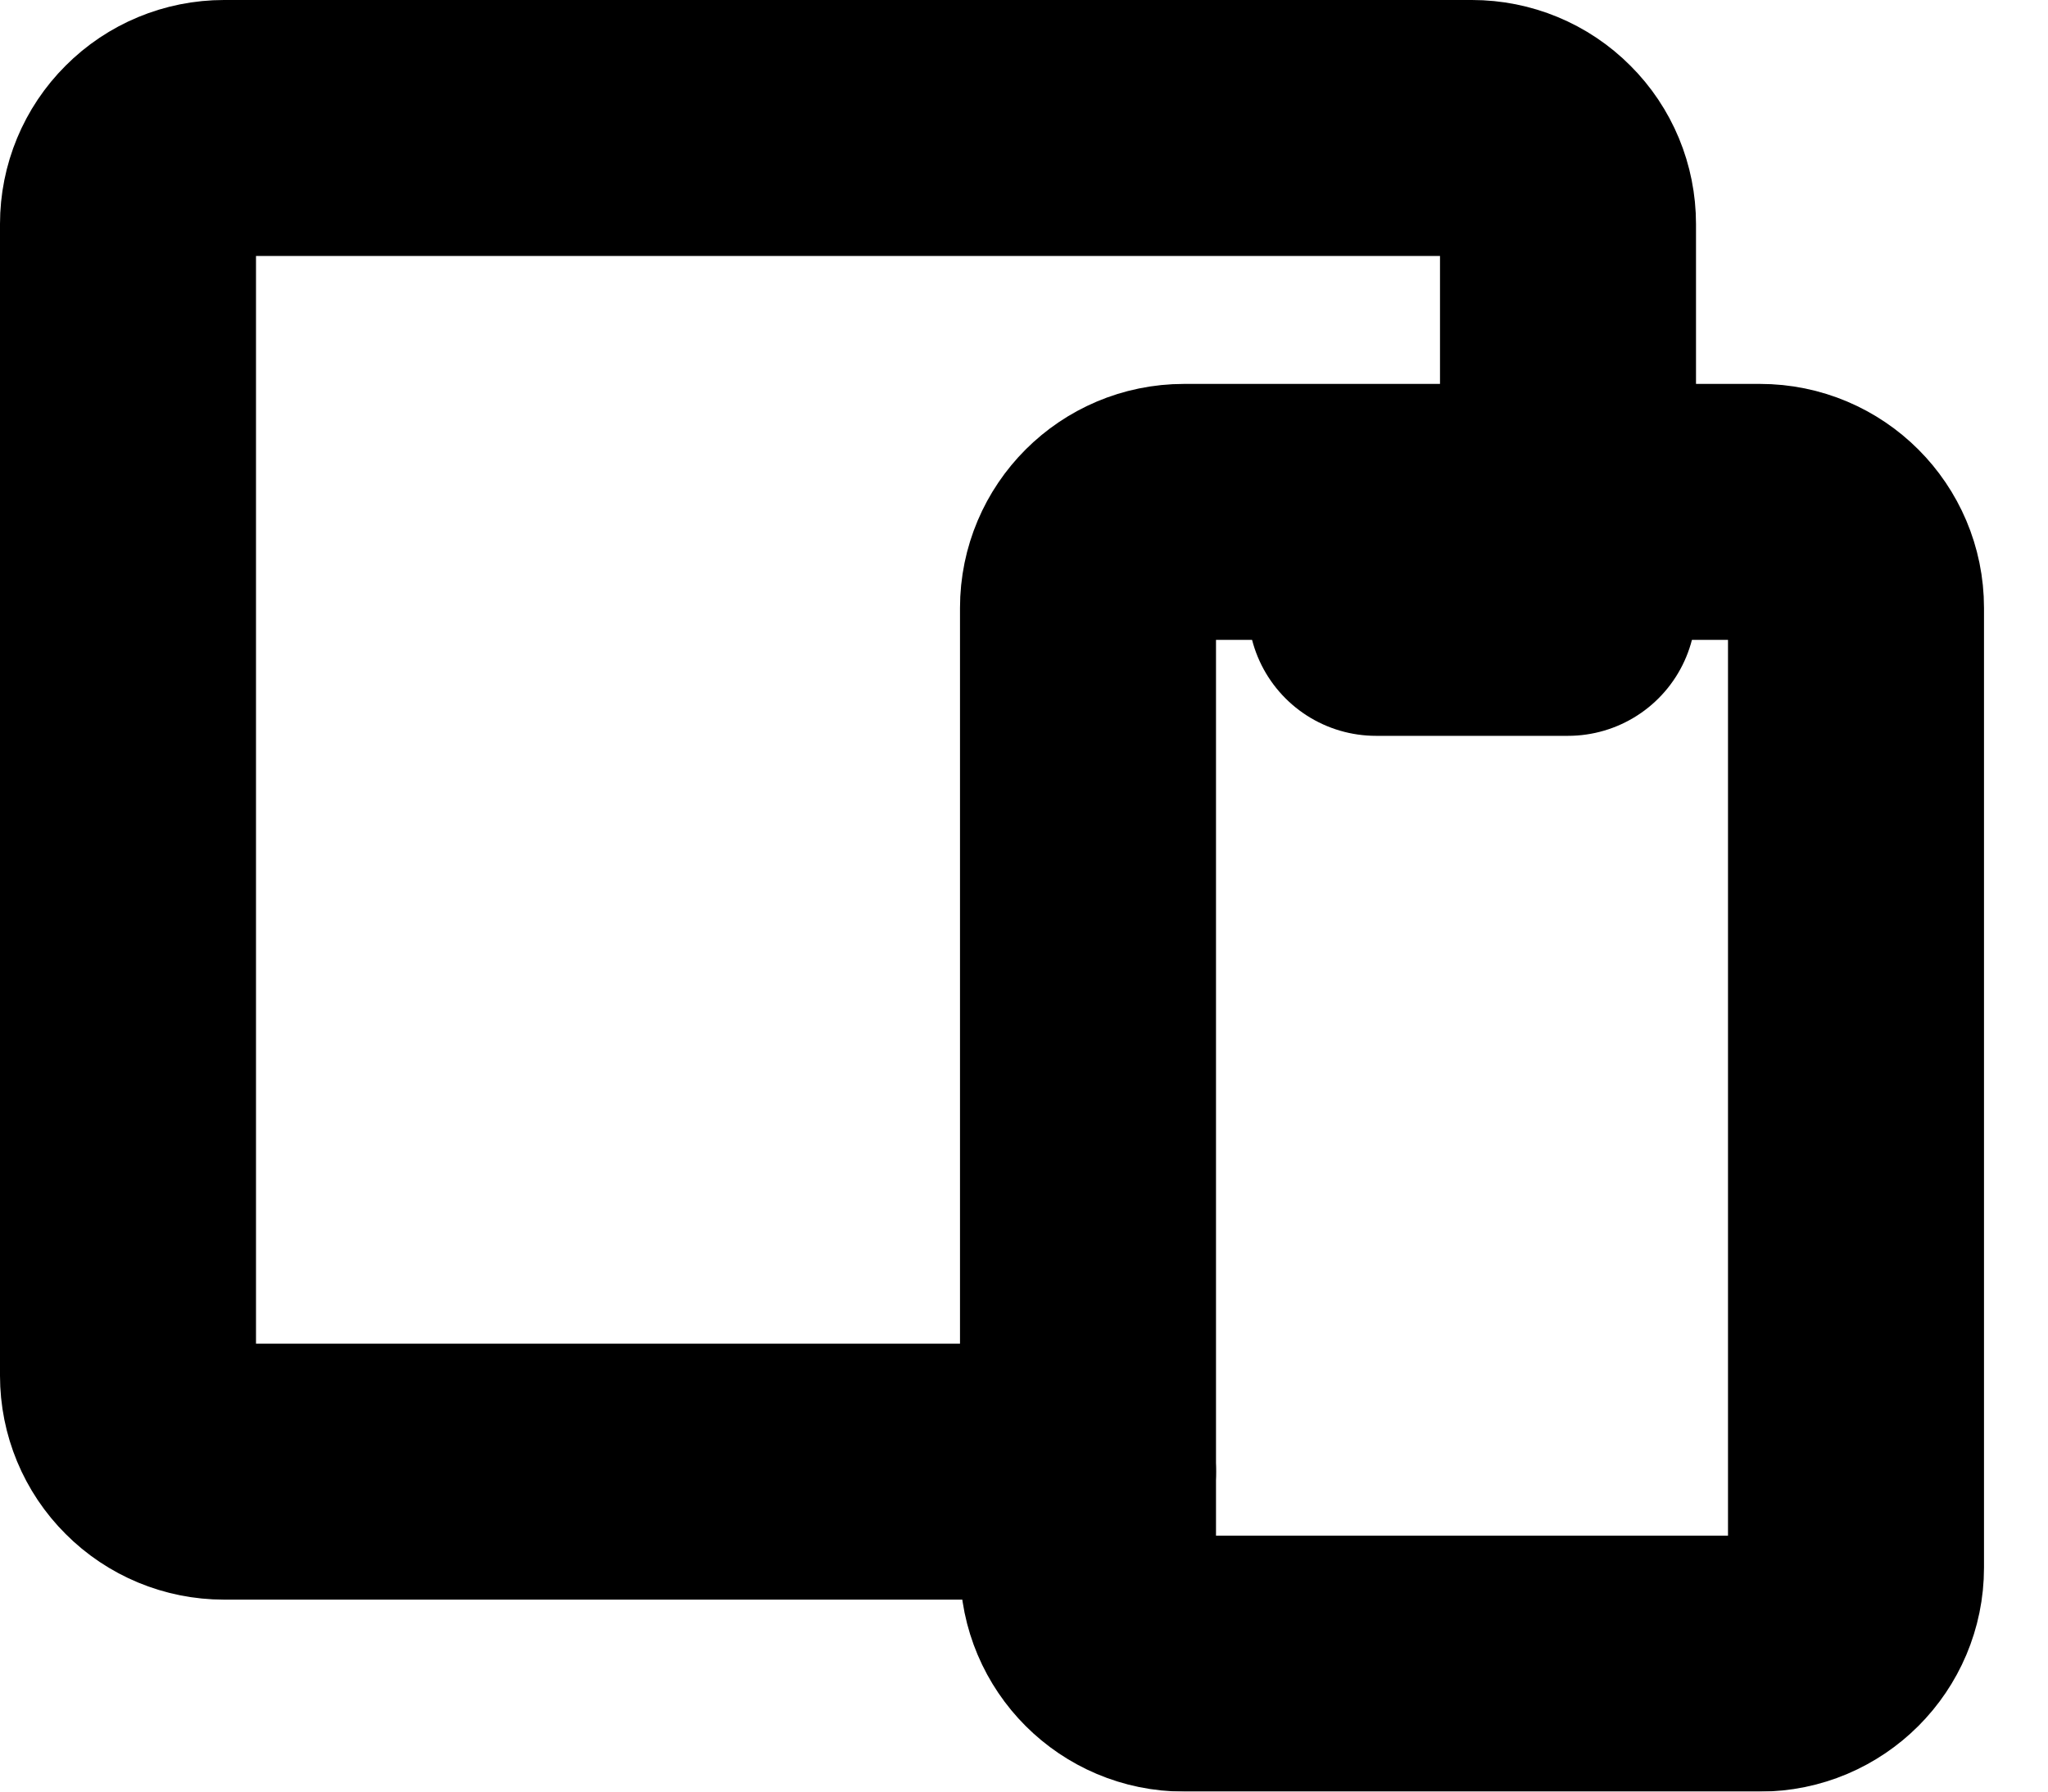 <svg width="16" height="14" viewBox="0 0 16 14" fill="none" xmlns="http://www.w3.org/2000/svg">
<mask id="mask0_1_4510" style="mask-type:alpha" maskUnits="userSpaceOnUse" x="-2" y="-2" width="19" height="18">
<rect x="-1.25" y="-2" width="18" height="18" fill="white"/>
</mask>
<g mask="url(#mask0_1_4510)">
<path d="M13.75 4H9.25C8.836 4 8.5 4.336 8.5 4.75V12.25C8.5 12.664 8.836 13 9.25 13H13.75C14.164 13 14.5 12.664 14.5 12.25V4.75C14.5 4.336 14.164 4 13.75 4Z" stroke="black" stroke-width="2" stroke-linecap="round" stroke-linejoin="round"/>
<path d="M12.25 4V1.75C12.25 1.551 12.171 1.36 12.03 1.22C11.89 1.079 11.699 1 11.5 1H1.75C1.551 1 1.36 1.079 1.22 1.22C1.079 1.36 1 1.551 1 1.75V10.75C1 10.949 1.079 11.14 1.22 11.28C1.36 11.421 1.551 11.5 1.75 11.5H8.5" stroke="black" stroke-width="2" stroke-linecap="round" stroke-linejoin="round"/>
<path d="M10.75 4.75H12.25" stroke="black" stroke-width="2" stroke-linecap="round" stroke-linejoin="round"/>
</g>
</svg>
